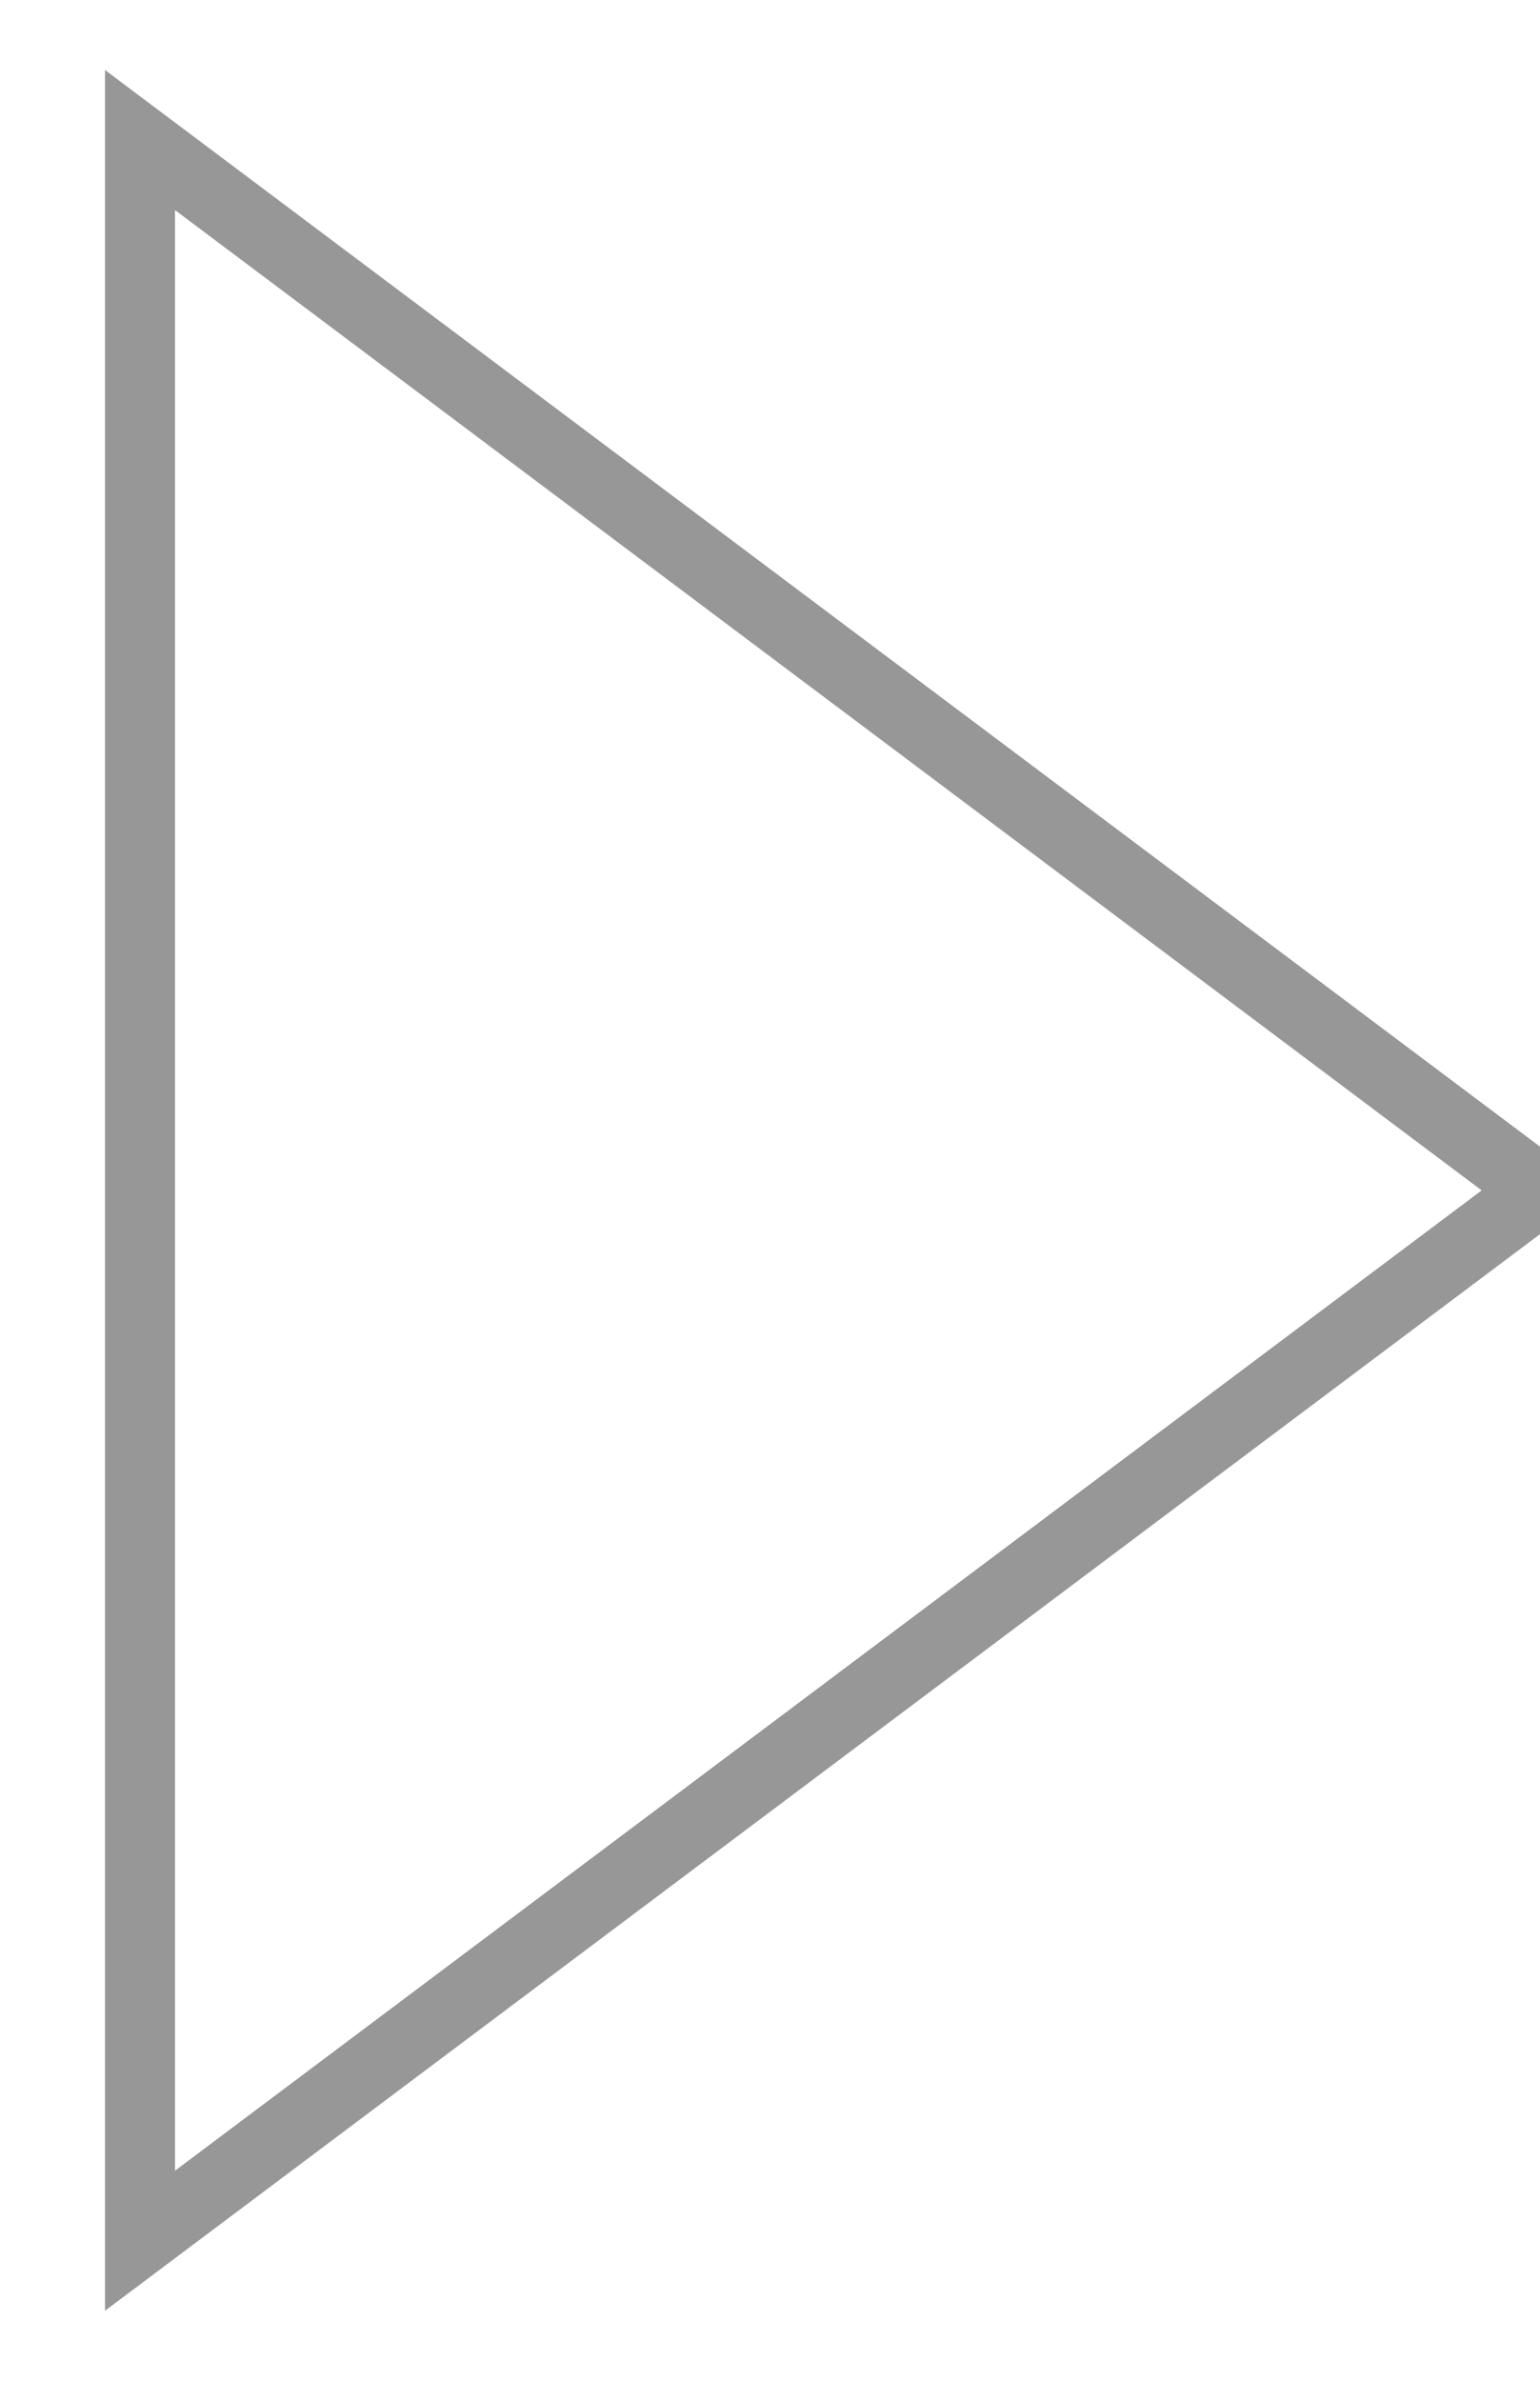 <?xml version="1.0" encoding="UTF-8"?>
<svg width="11px" height="17px" viewBox="0 0 11 17" version="1.1" xmlns="http://www.w3.org/2000/svg" xmlns:xlink="http://www.w3.org/1999/xlink">
    <!-- Generator: sketchtool 51.2 (57519) - http://www.bohemiancoding.com/sketch -->
    <title>503663E5-816D-4AB0-9F97-38FF17E2C4CE</title>
    <desc>Created with sketchtool.</desc>
    <defs></defs>
    <g id="Page-1" stroke="none" stroke-width="1" fill="none" fill-rule="evenodd">
        <g id="UPLOAD-3-Light" transform="translate(-190, -154)" stroke="#979797" stroke-width="0.5">
            <polygon id="Triangle" points="201 162.5 191 170 191 155"></polygon>
        </g>
    </g>
</svg>